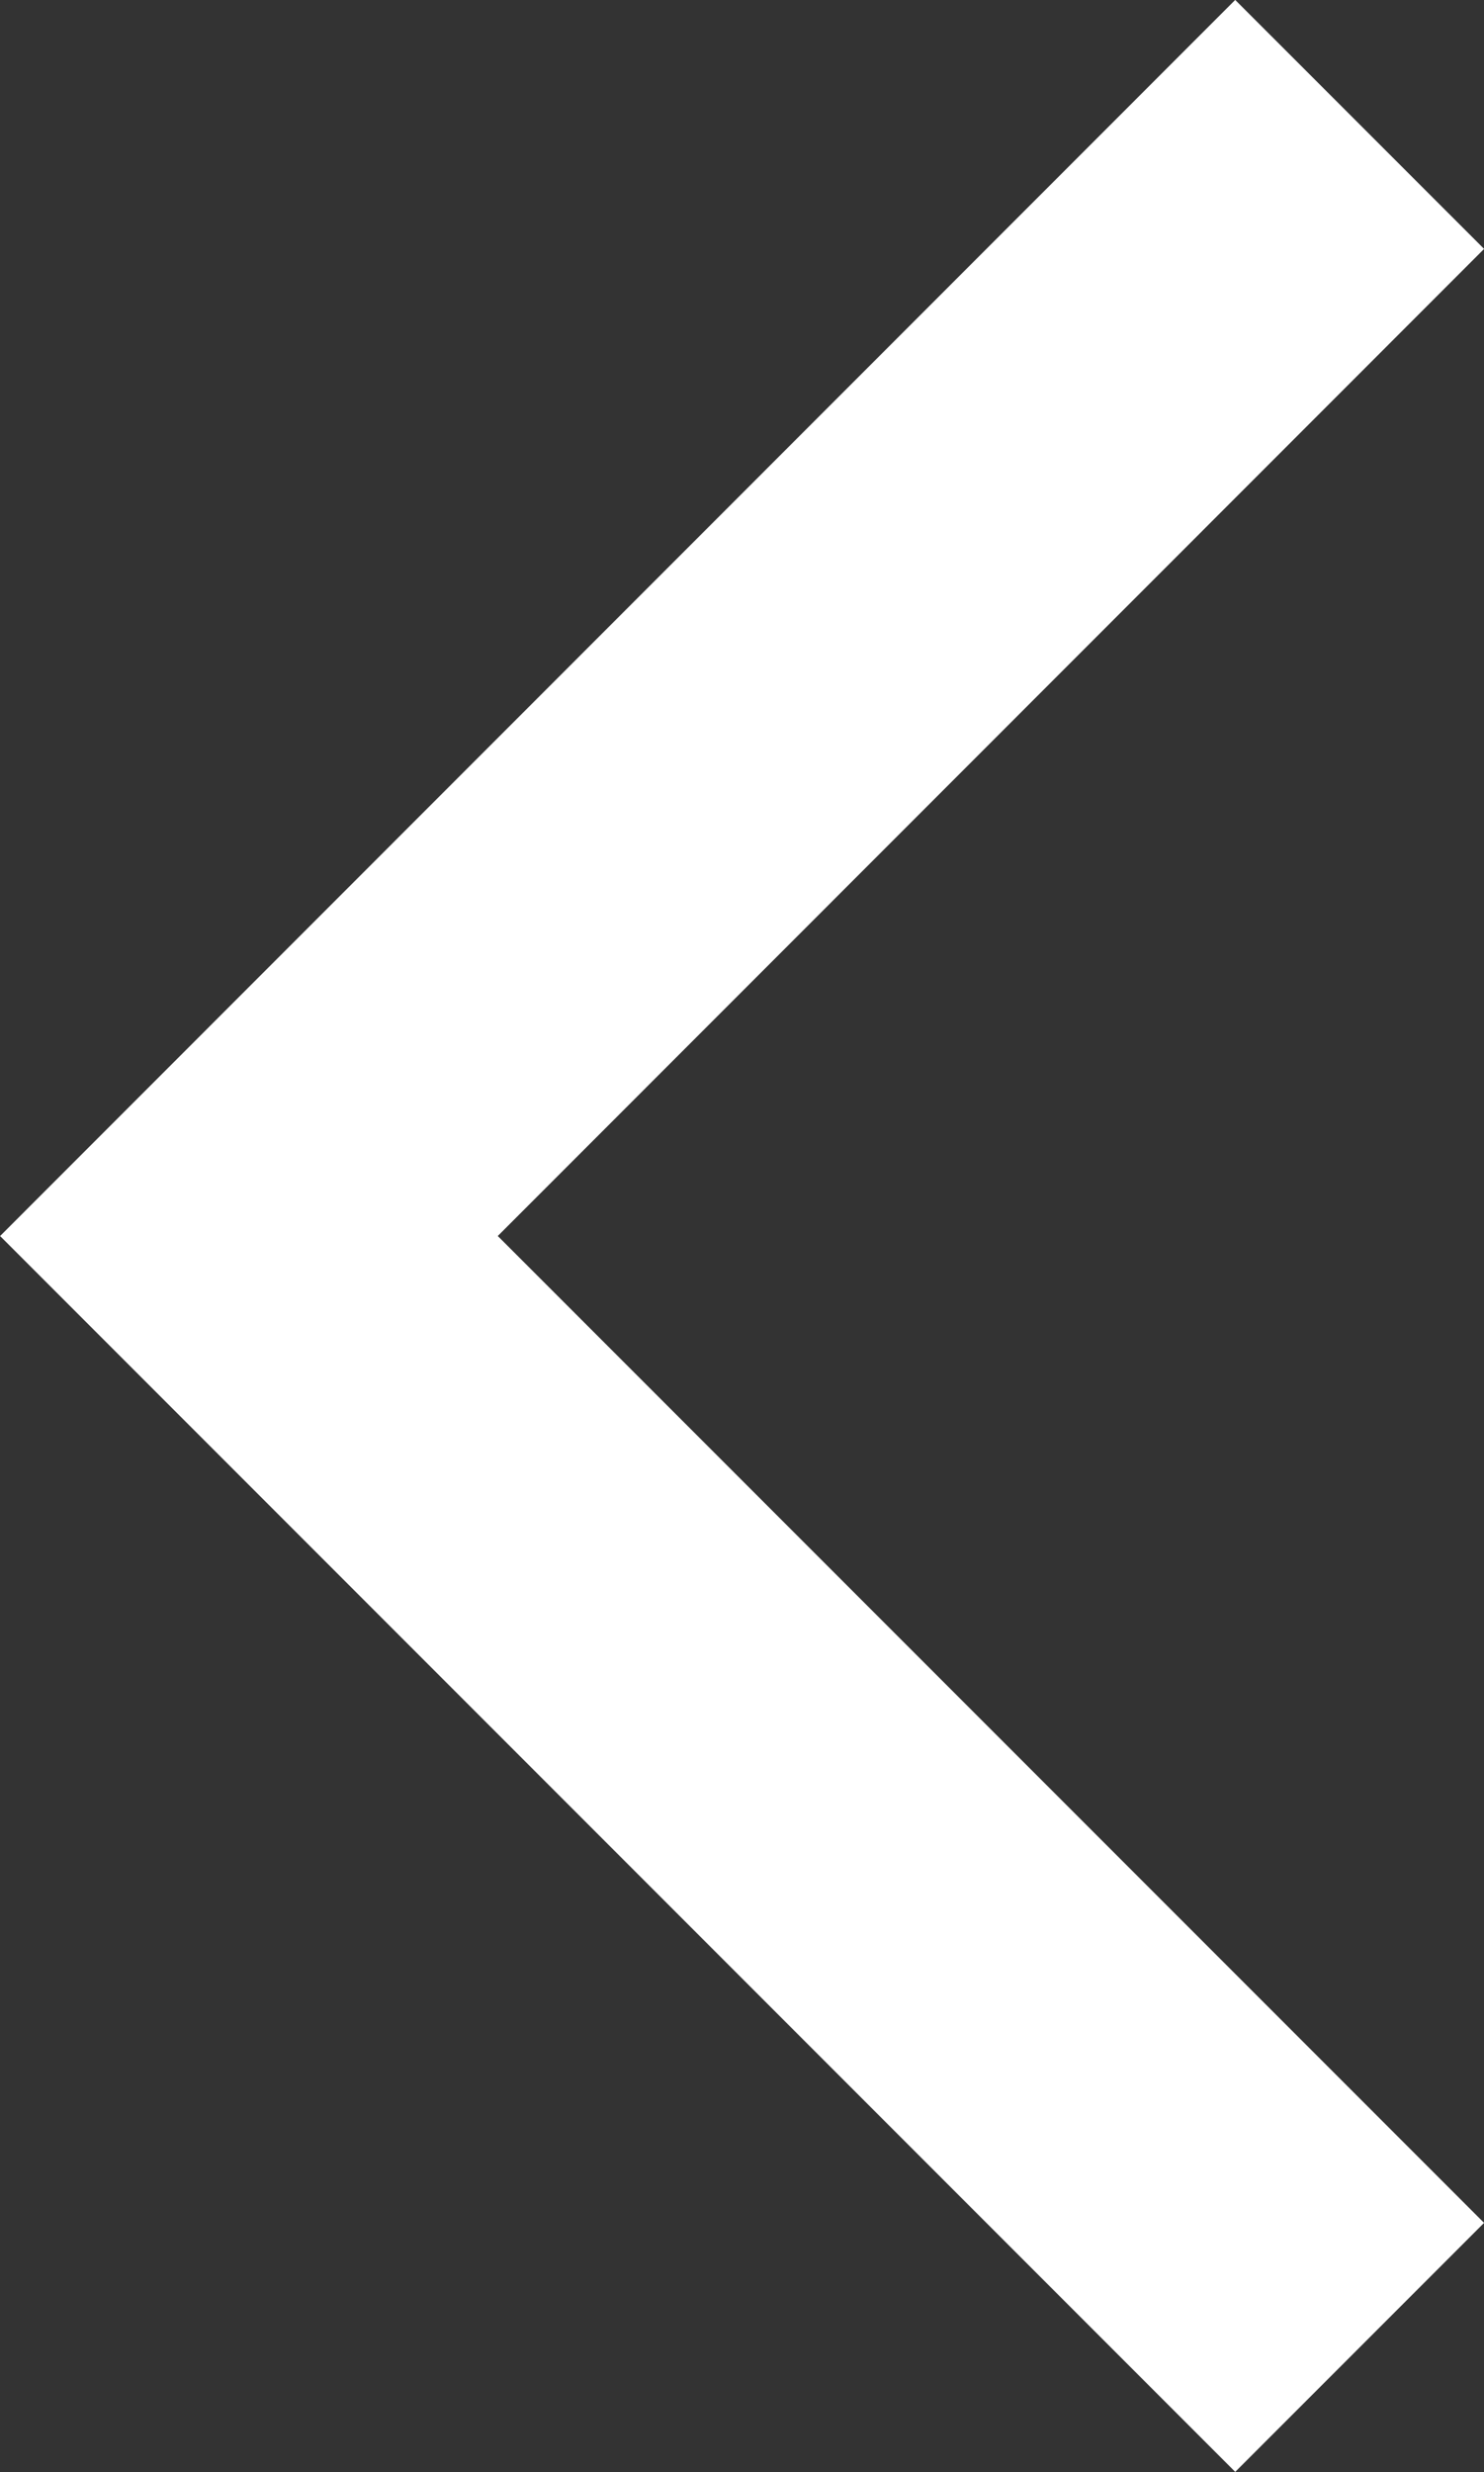<svg xmlns="http://www.w3.org/2000/svg" width="6.325" height="10.53" viewBox="0 0 6.325 10.53"><rect x="0" y="0" width="6.325" height="10.53" fill="#333333" stroke="none"/><path d="M2959.734,4617.729l-4.734,4.735,4.734,4.734" transform="translate(-2953.939 -4617.199)" fill="none" stroke="#fff" stroke-width="1.5"/></svg>